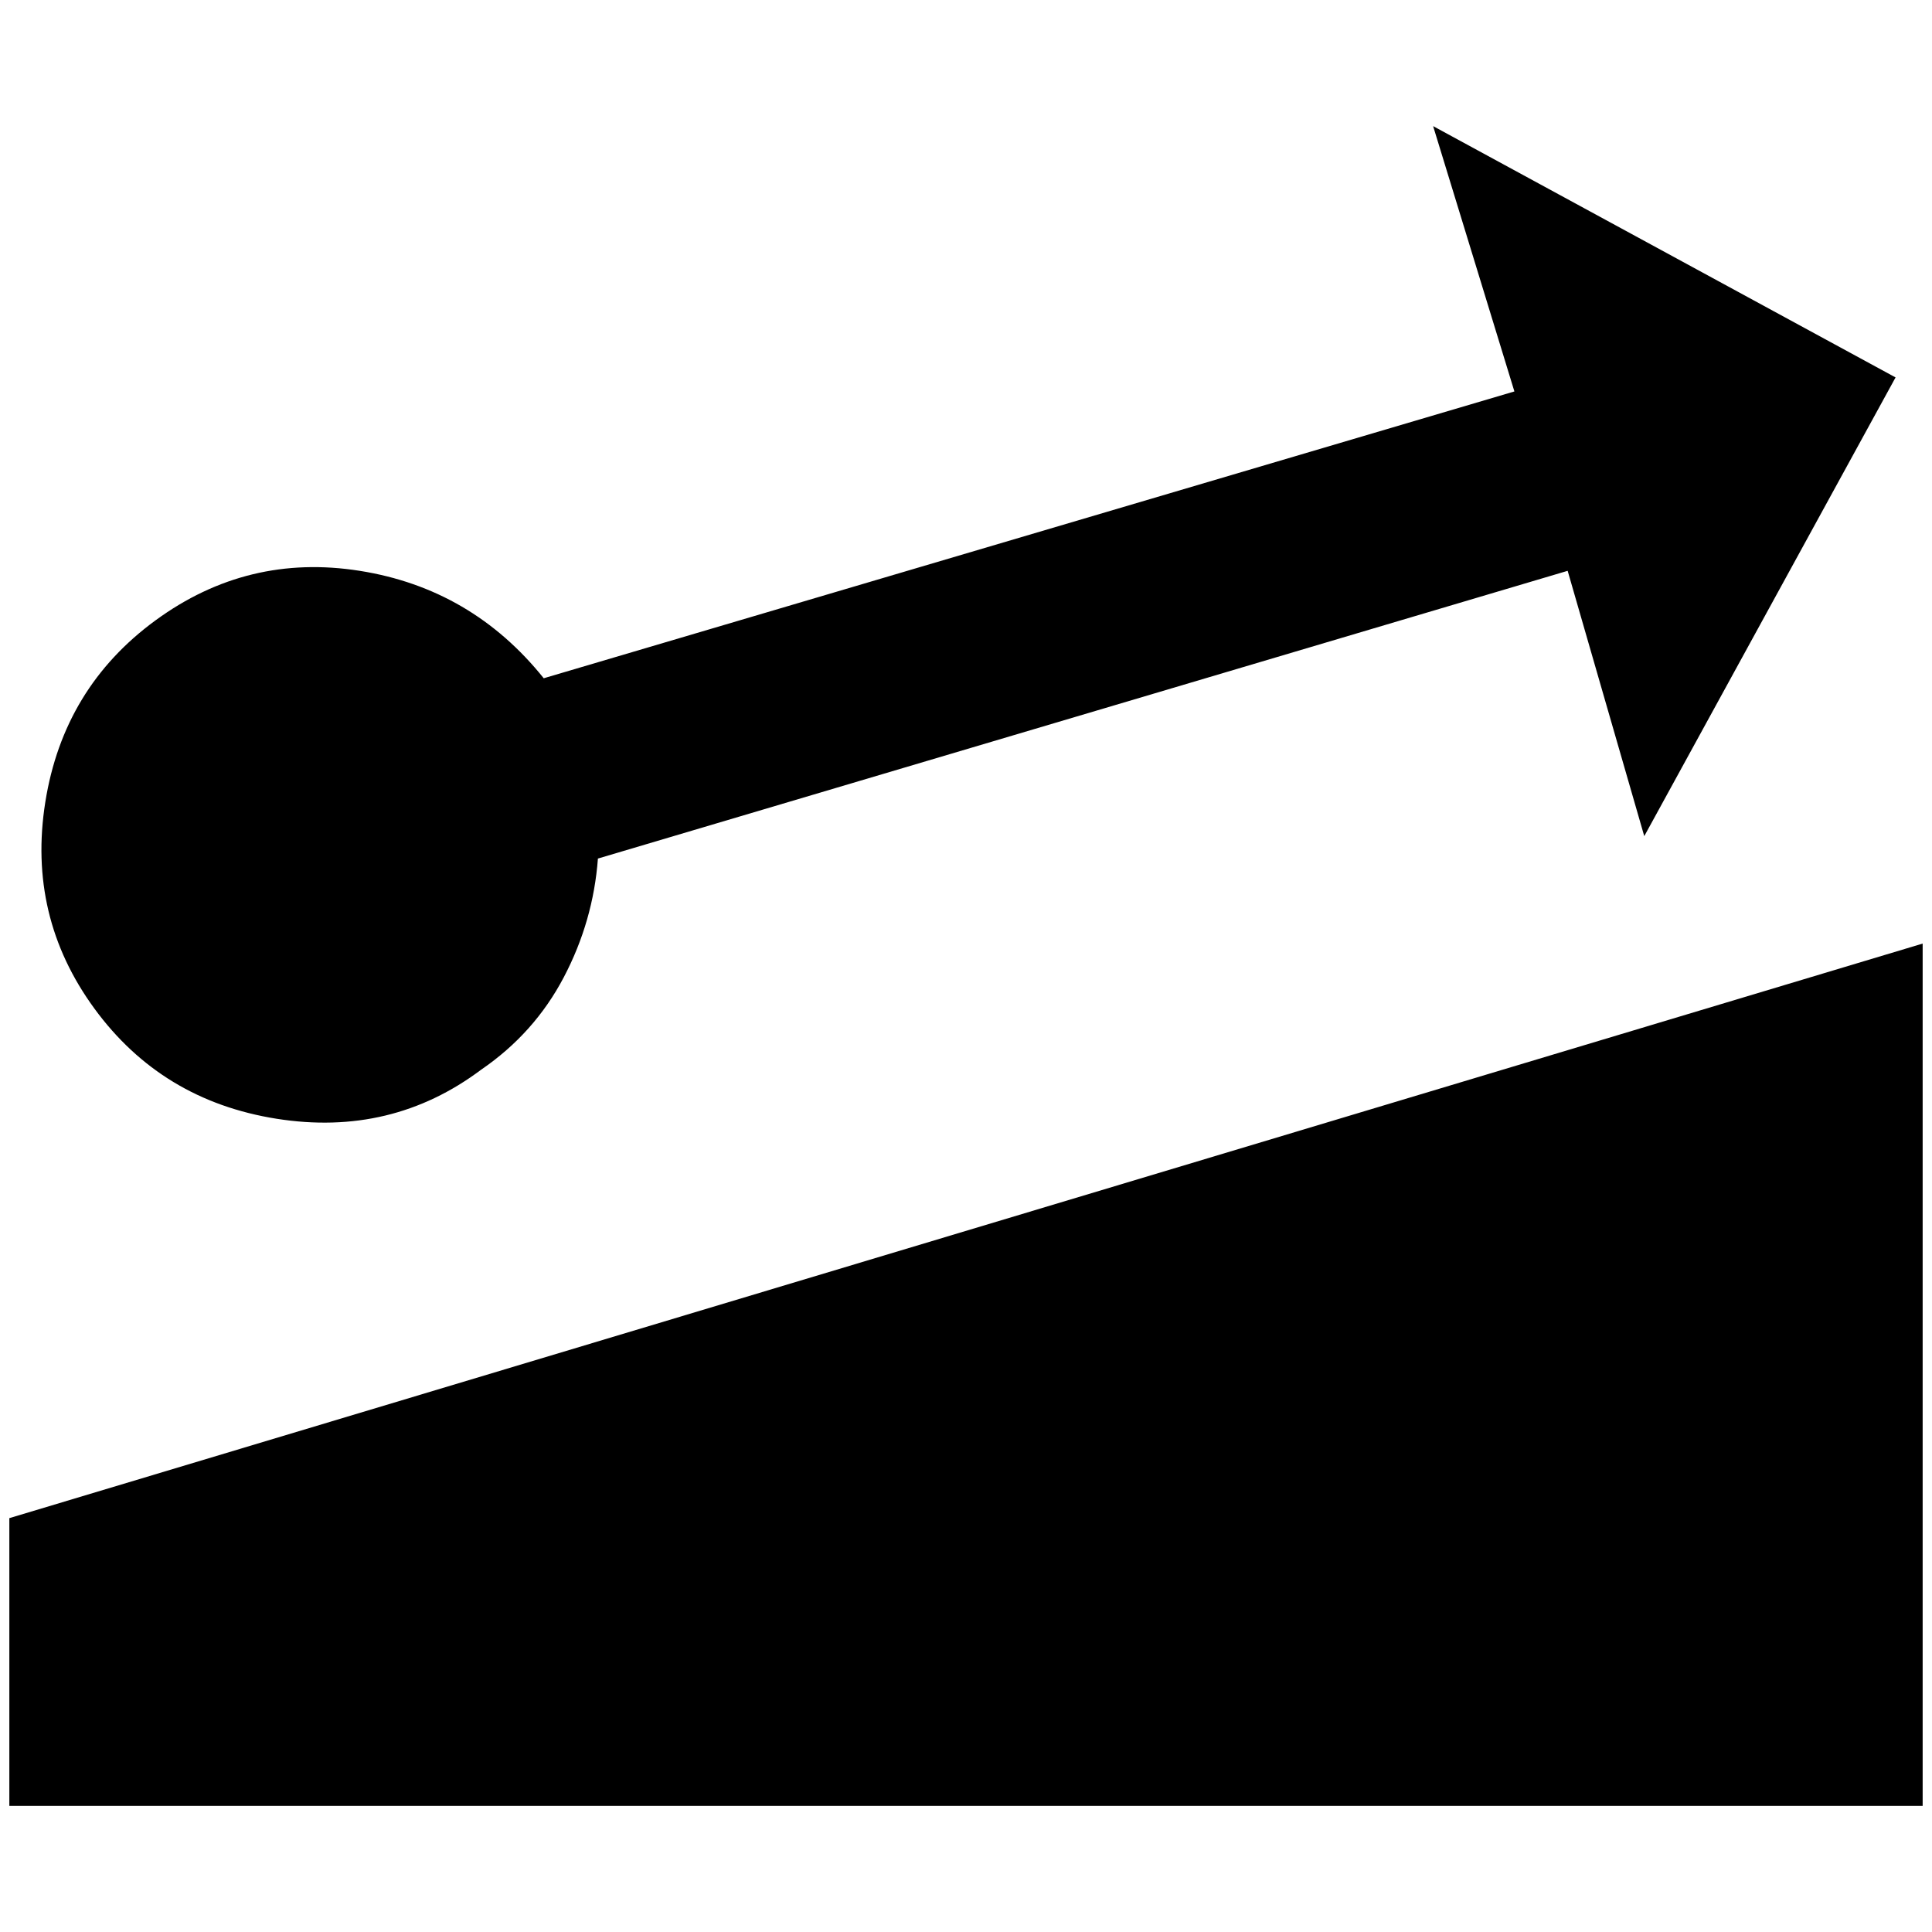 <?xml version="1.0" standalone="no"?>
<!DOCTYPE svg PUBLIC "-//W3C//DTD SVG 1.1//EN" "http://www.w3.org/Graphics/SVG/1.1/DTD/svg11.dtd" >
<svg xmlns="http://www.w3.org/2000/svg" xmlns:xlink="http://www.w3.org/1999/xlink" version="1.1" width="2048" height="2048" viewBox="-10 0 2068 2048">
   <path fill="currentColor"
d="M2048 1000v923h-2048v-308zM2019 394l-495 -269l87 284l-1039 307q-77 -96 -197 -115t-218.5 53t-118 194.5t52.5 221t195 118t219 -52.5q57 -39 88.5 -99t36.5 -127l1038 -308l82 284z" />
</svg>
